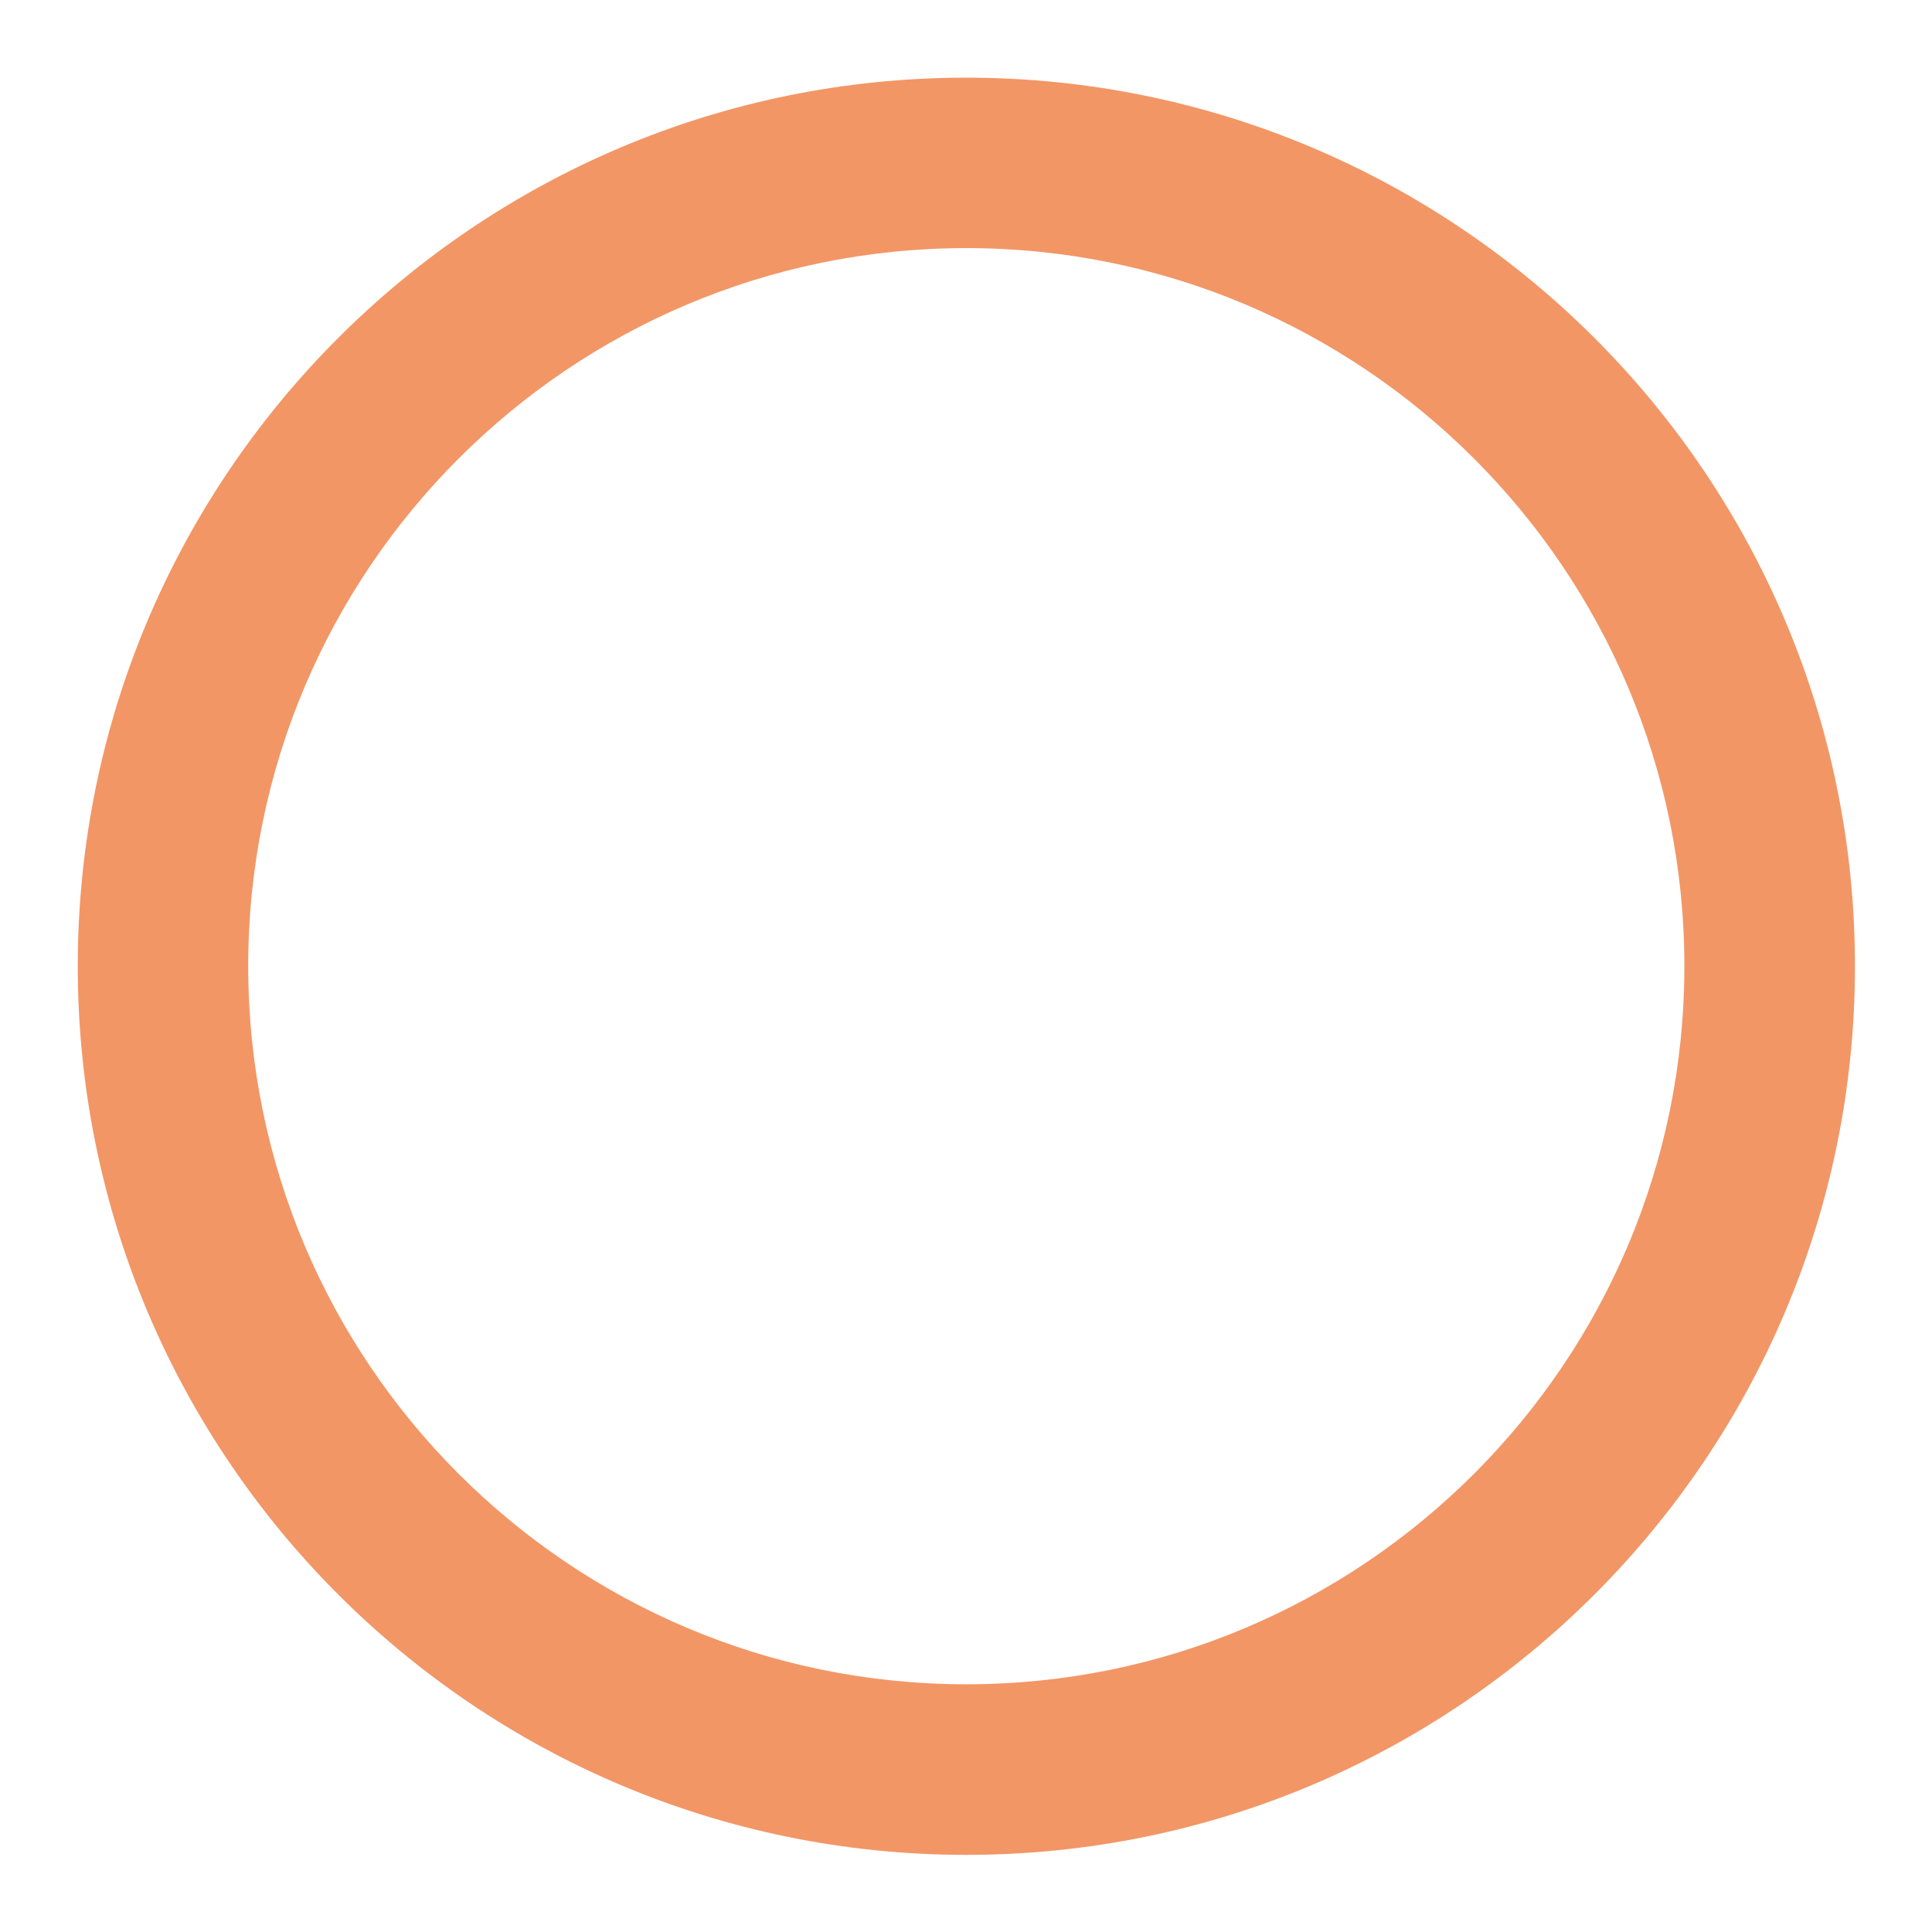 <svg width="17px" height="17px" viewBox="0 0 17 17" version="1.1" style="fill-rule:evenodd;clip-rule:evenodd;stroke-linejoin:round;stroke-miterlimit:2;">
    <g transform="matrix(1.284,0,0,1.284,-2.839,-1.154)">
        <path d="M8.833,1.431C12.194,1.431 14.923,4.159 14.923,7.52C14.923,10.881 12.194,13.61 8.833,13.61C5.472,13.61 2.744,10.881 2.744,7.52C2.744,4.159 5.472,1.431 8.833,1.431ZM8.833,2.599C11.549,2.599 13.754,4.804 13.754,7.52C13.754,10.236 11.549,12.441 8.833,12.441C6.117,12.441 3.912,10.236 3.912,7.52C3.912,4.804 6.117,2.599 8.833,2.599Z" style="fill:rgb(233,81,0);fill-opacity:0.6;"/>
    </g>
</svg>

